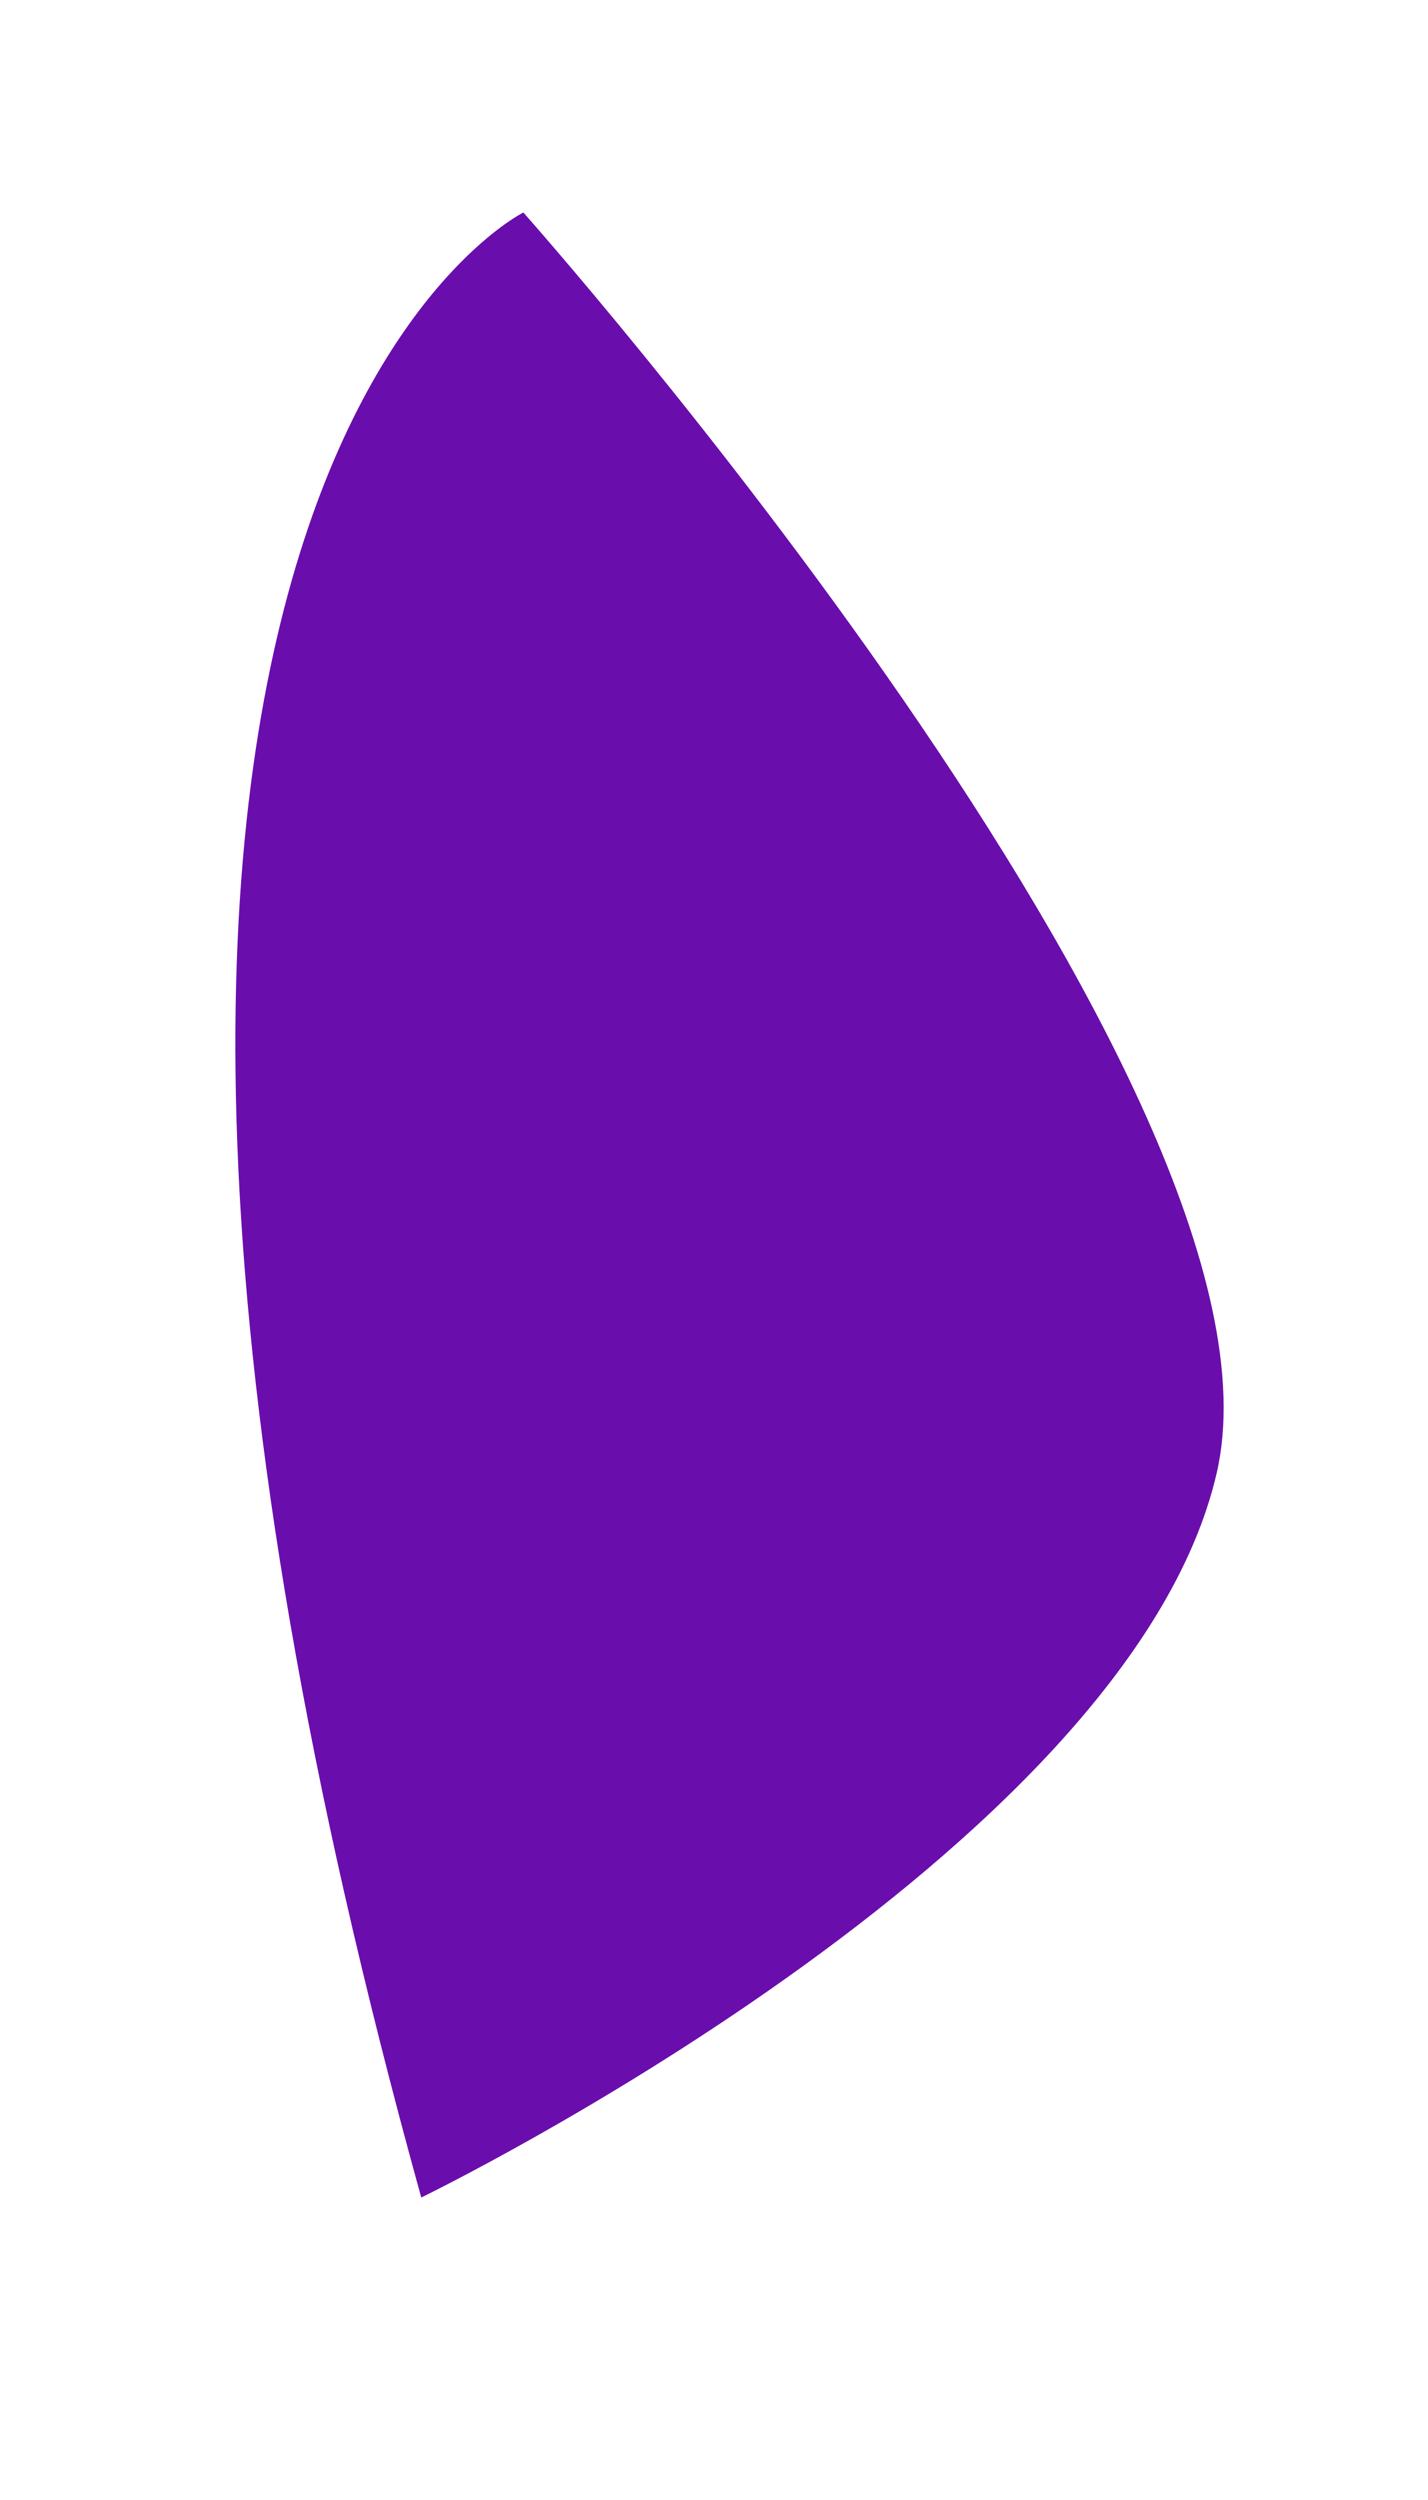 <svg width="4" height="7" viewBox="0 0 4 7" fill="none" xmlns="http://www.w3.org/2000/svg">
<path d="M1.18 6.153C1.18 6.153 3.161 5.193 3.408 4.125C3.656 3.056 1.466 0.595 1.466 0.595C1.466 0.595 -0.14 1.39 1.18 6.153Z" fill="#6A0DAD"/>
</svg>
